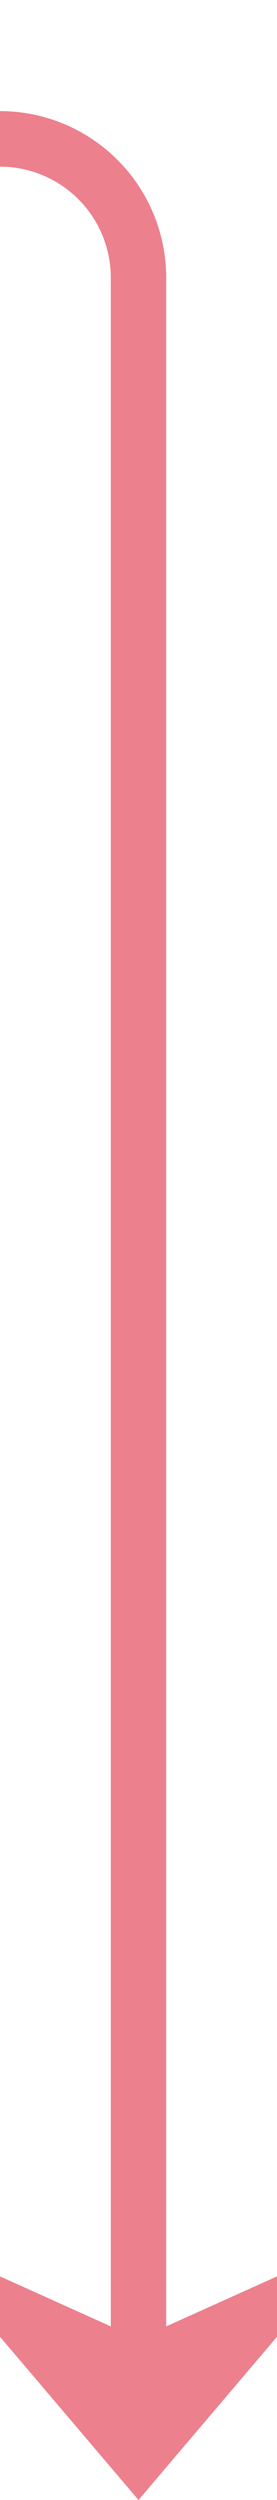 ﻿<?xml version="1.0" encoding="utf-8"?>
<svg version="1.1" xmlns:xlink="http://www.w3.org/1999/xlink" width="10px" height="90px" preserveAspectRatio="xMidYMin meet" viewBox="485 45  8 90" xmlns="http://www.w3.org/2000/svg">
  <path d="M 66 143  L 66 140  A 5 5 0 0 0 61 135 L 25 135  A 5 5 0 0 1 20 130 L 20 55  A 5 5 0 0 1 25 50 L 484 50  A 5 5 0 0 1 489 55 L 489 133  " stroke-width="2" stroke="#ec808d" fill="none" />
  <path d="M 66 138  A 3.5 3.5 0 0 0 62.5 141.5 A 3.5 3.5 0 0 0 66 145 A 3.5 3.5 0 0 0 69.5 141.5 A 3.5 3.5 0 0 0 66 138 Z M 481 125.6  L 489 135  L 497 125.6  L 489 129.2  L 481 125.6  Z " fill-rule="nonzero" fill="#ec808d" stroke="none" />
</svg>